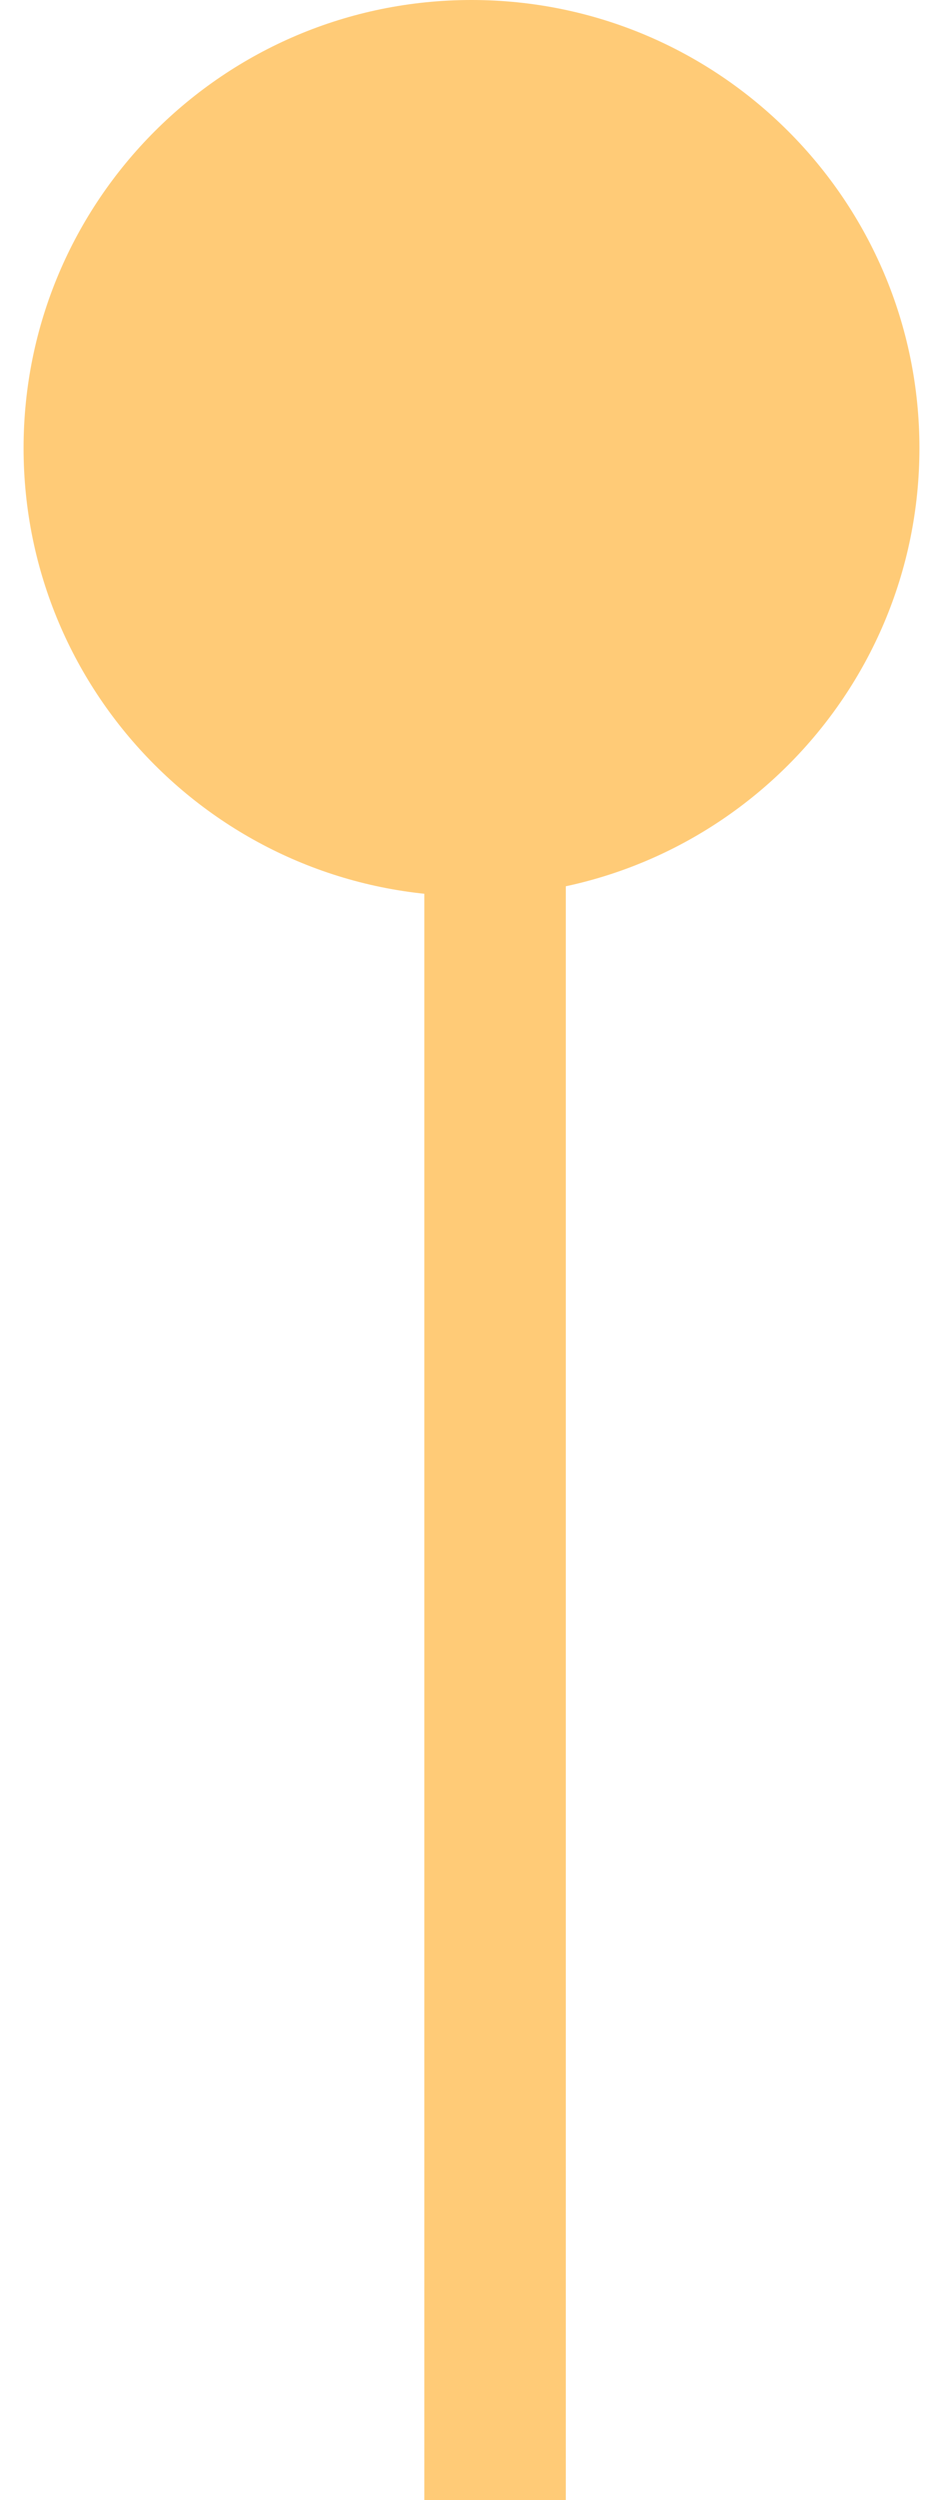 <svg width="20" height="53" viewBox="0 0 20 53" fill="none" xmlns="http://www.w3.org/2000/svg">
<path d="M19.5 9.5C19.5 14.747 15.247 19 10 19C4.753 19 0.5 14.747 0.5 9.5C0.5 4.253 4.753 0 10 0C15.247 0 19.5 4.253 19.5 9.5Z" fill="#FFCB77"/>
<line x1="10.5" y1="13" x2="10.5" y2="53" stroke="#FFCB77" stroke-width="3"/>
</svg>
